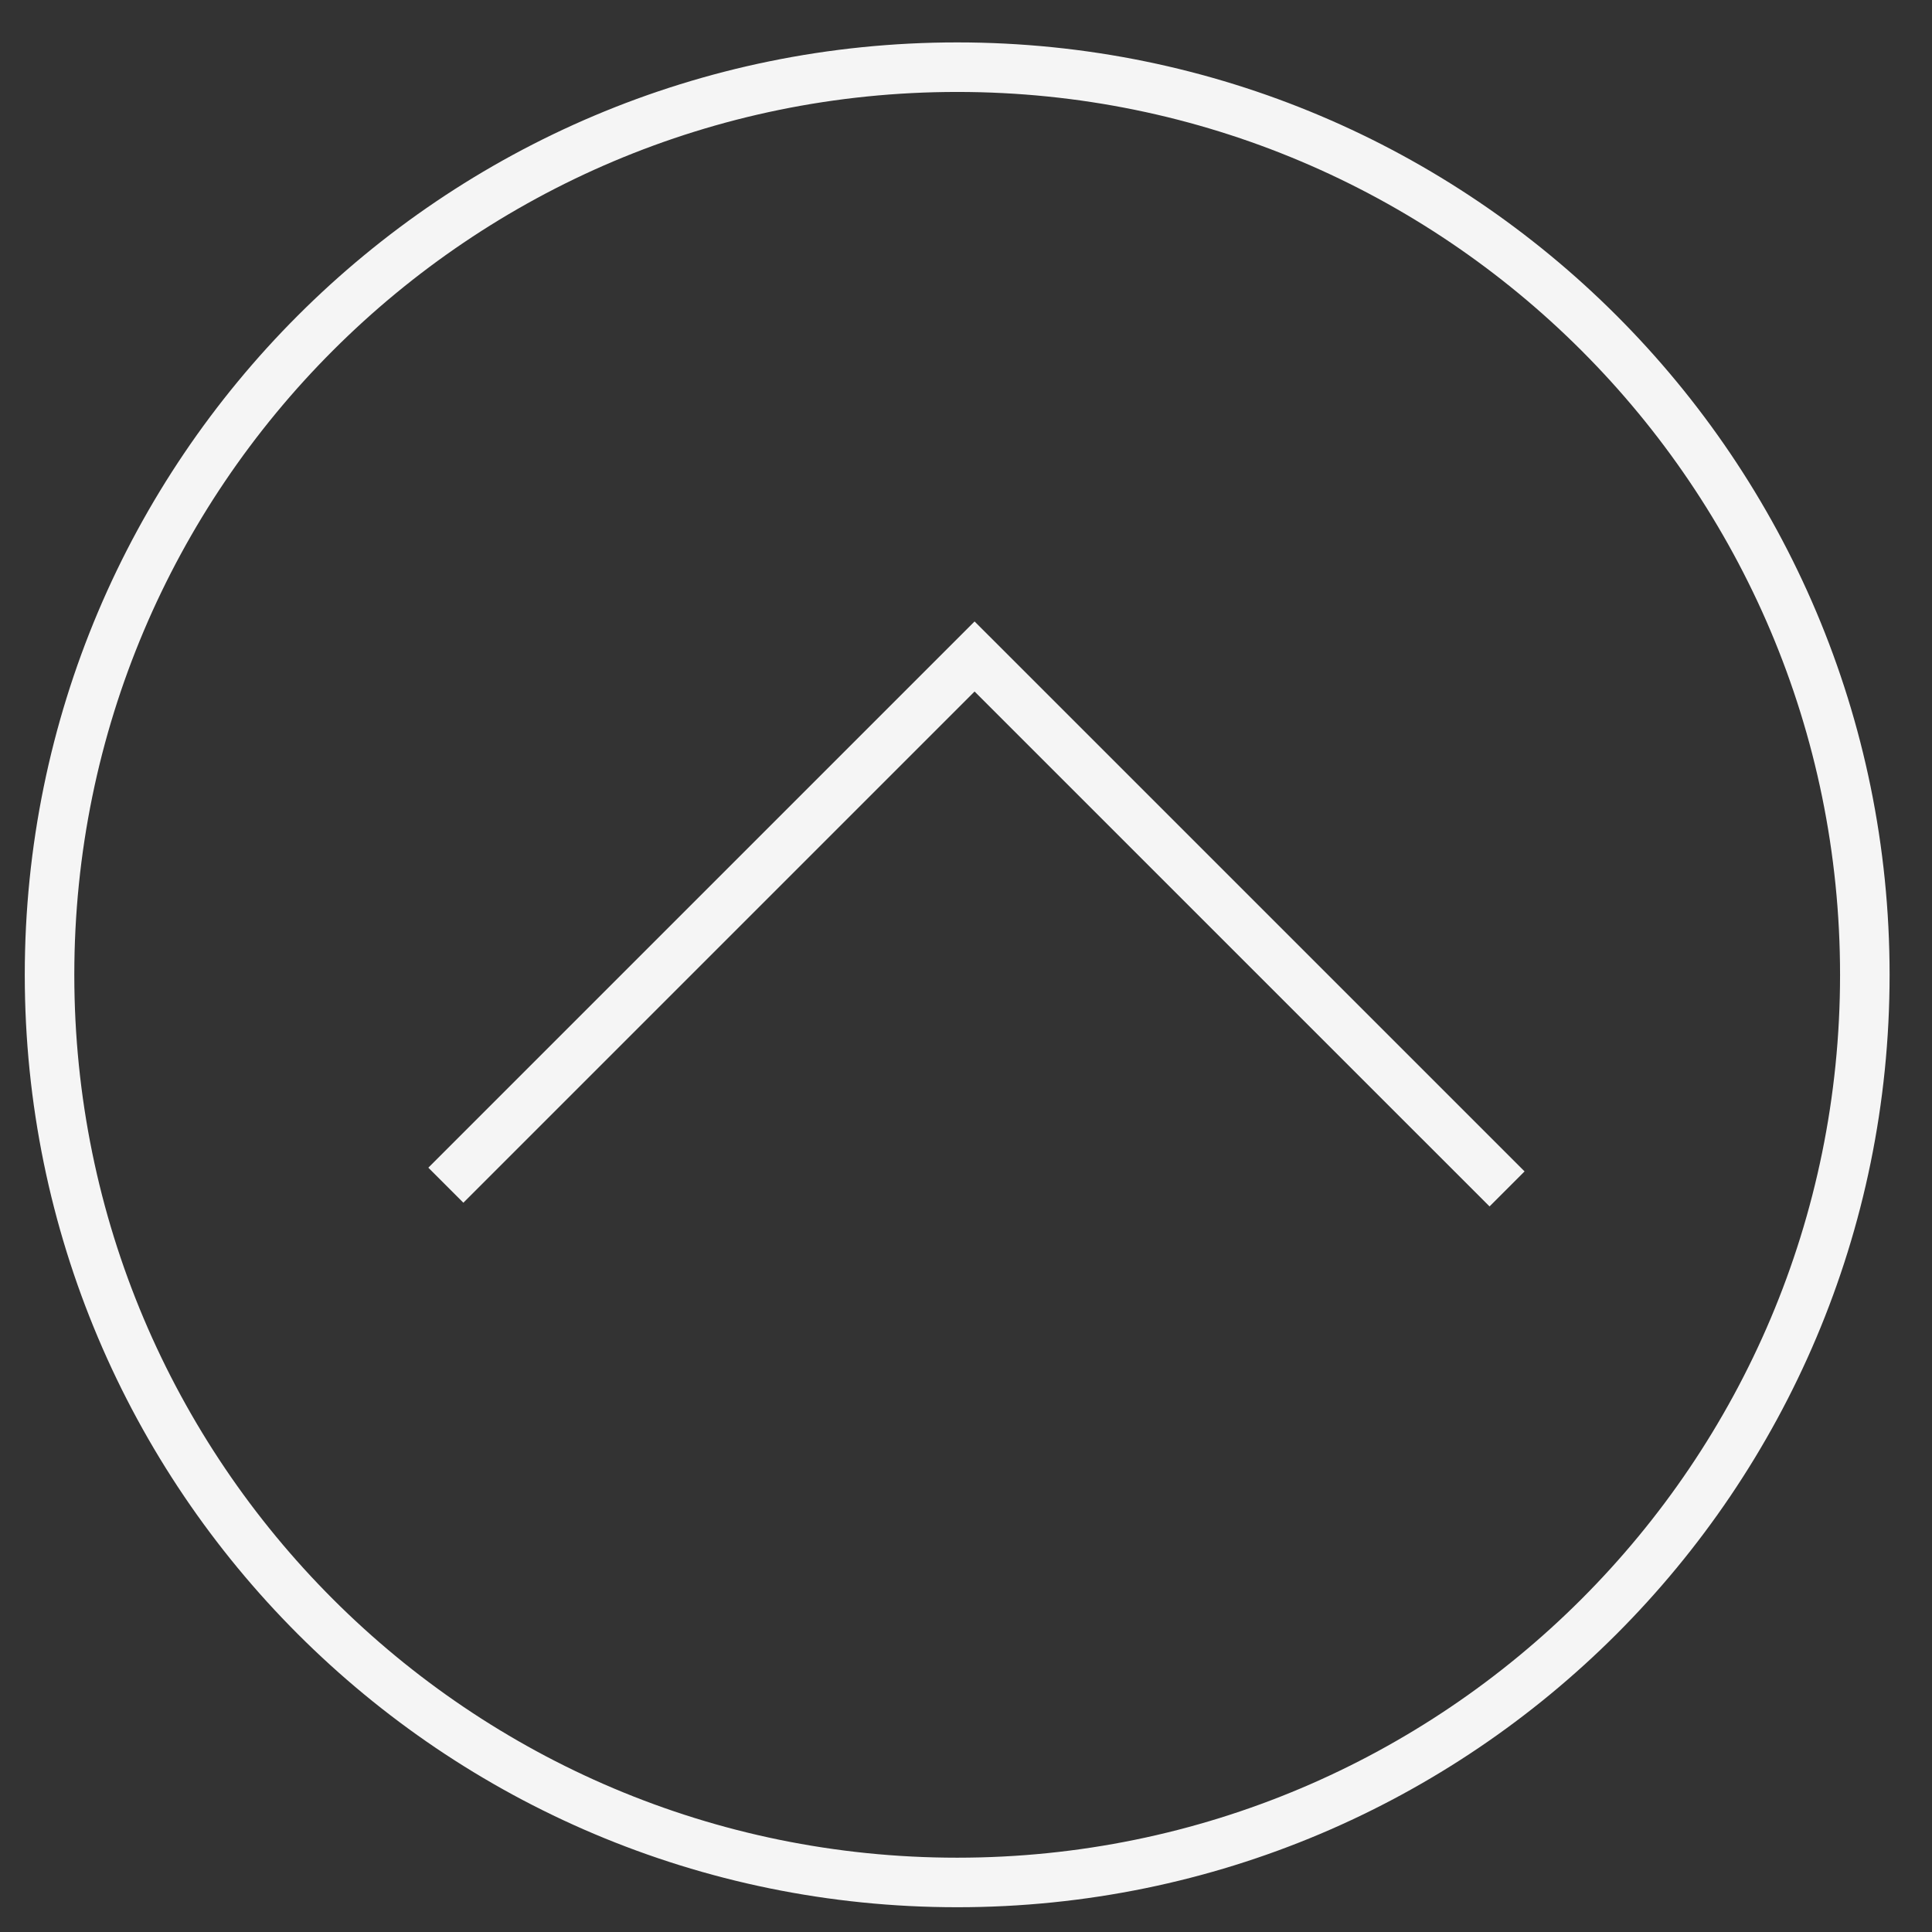 <?xml version="1.0" encoding="UTF-8" standalone="no"?>
<svg class="footerIcon" viewBox="0 0 39 39" version="1.1" xmlns="http://www.w3.org/2000/svg" xmlns:xlink="http://www.w3.org/1999/xlink">
    <rect x="0" y="0" width="39" height="39" fill="#333333" stroke="none"/>
    <!-- Generator: Sketch 3.6 (26304) - http://www.bohemiancoding.com/sketch -->
    <title>up</title>
    <desc>Created with Sketch.</desc>
    <defs></defs>
    <g id="Page-1" stroke="none" stroke-width="1" fill="none" fill-rule="evenodd">
        <g id="up" transform="translate(19.5, 19.5) rotate(-90) translate(-19.5, -19.5) translate(1, 1)" stroke="whitesmoke">
            <path d="M18.322,36.644 C28.441,36.644 36.644,28.441 36.644,18.322 C36.644,8.203 28.441,0 18.322,0 C8.203,0 0,8.203 0,18.322 C0,28.441 8.203,36.644 18.322,36.644 Z" id="Oval-12"></path>
            <path d="M14.075,8 L24.748,18.673 L14,29.422" id="Path-624"></path>
        </g>
    </g>
</svg>
